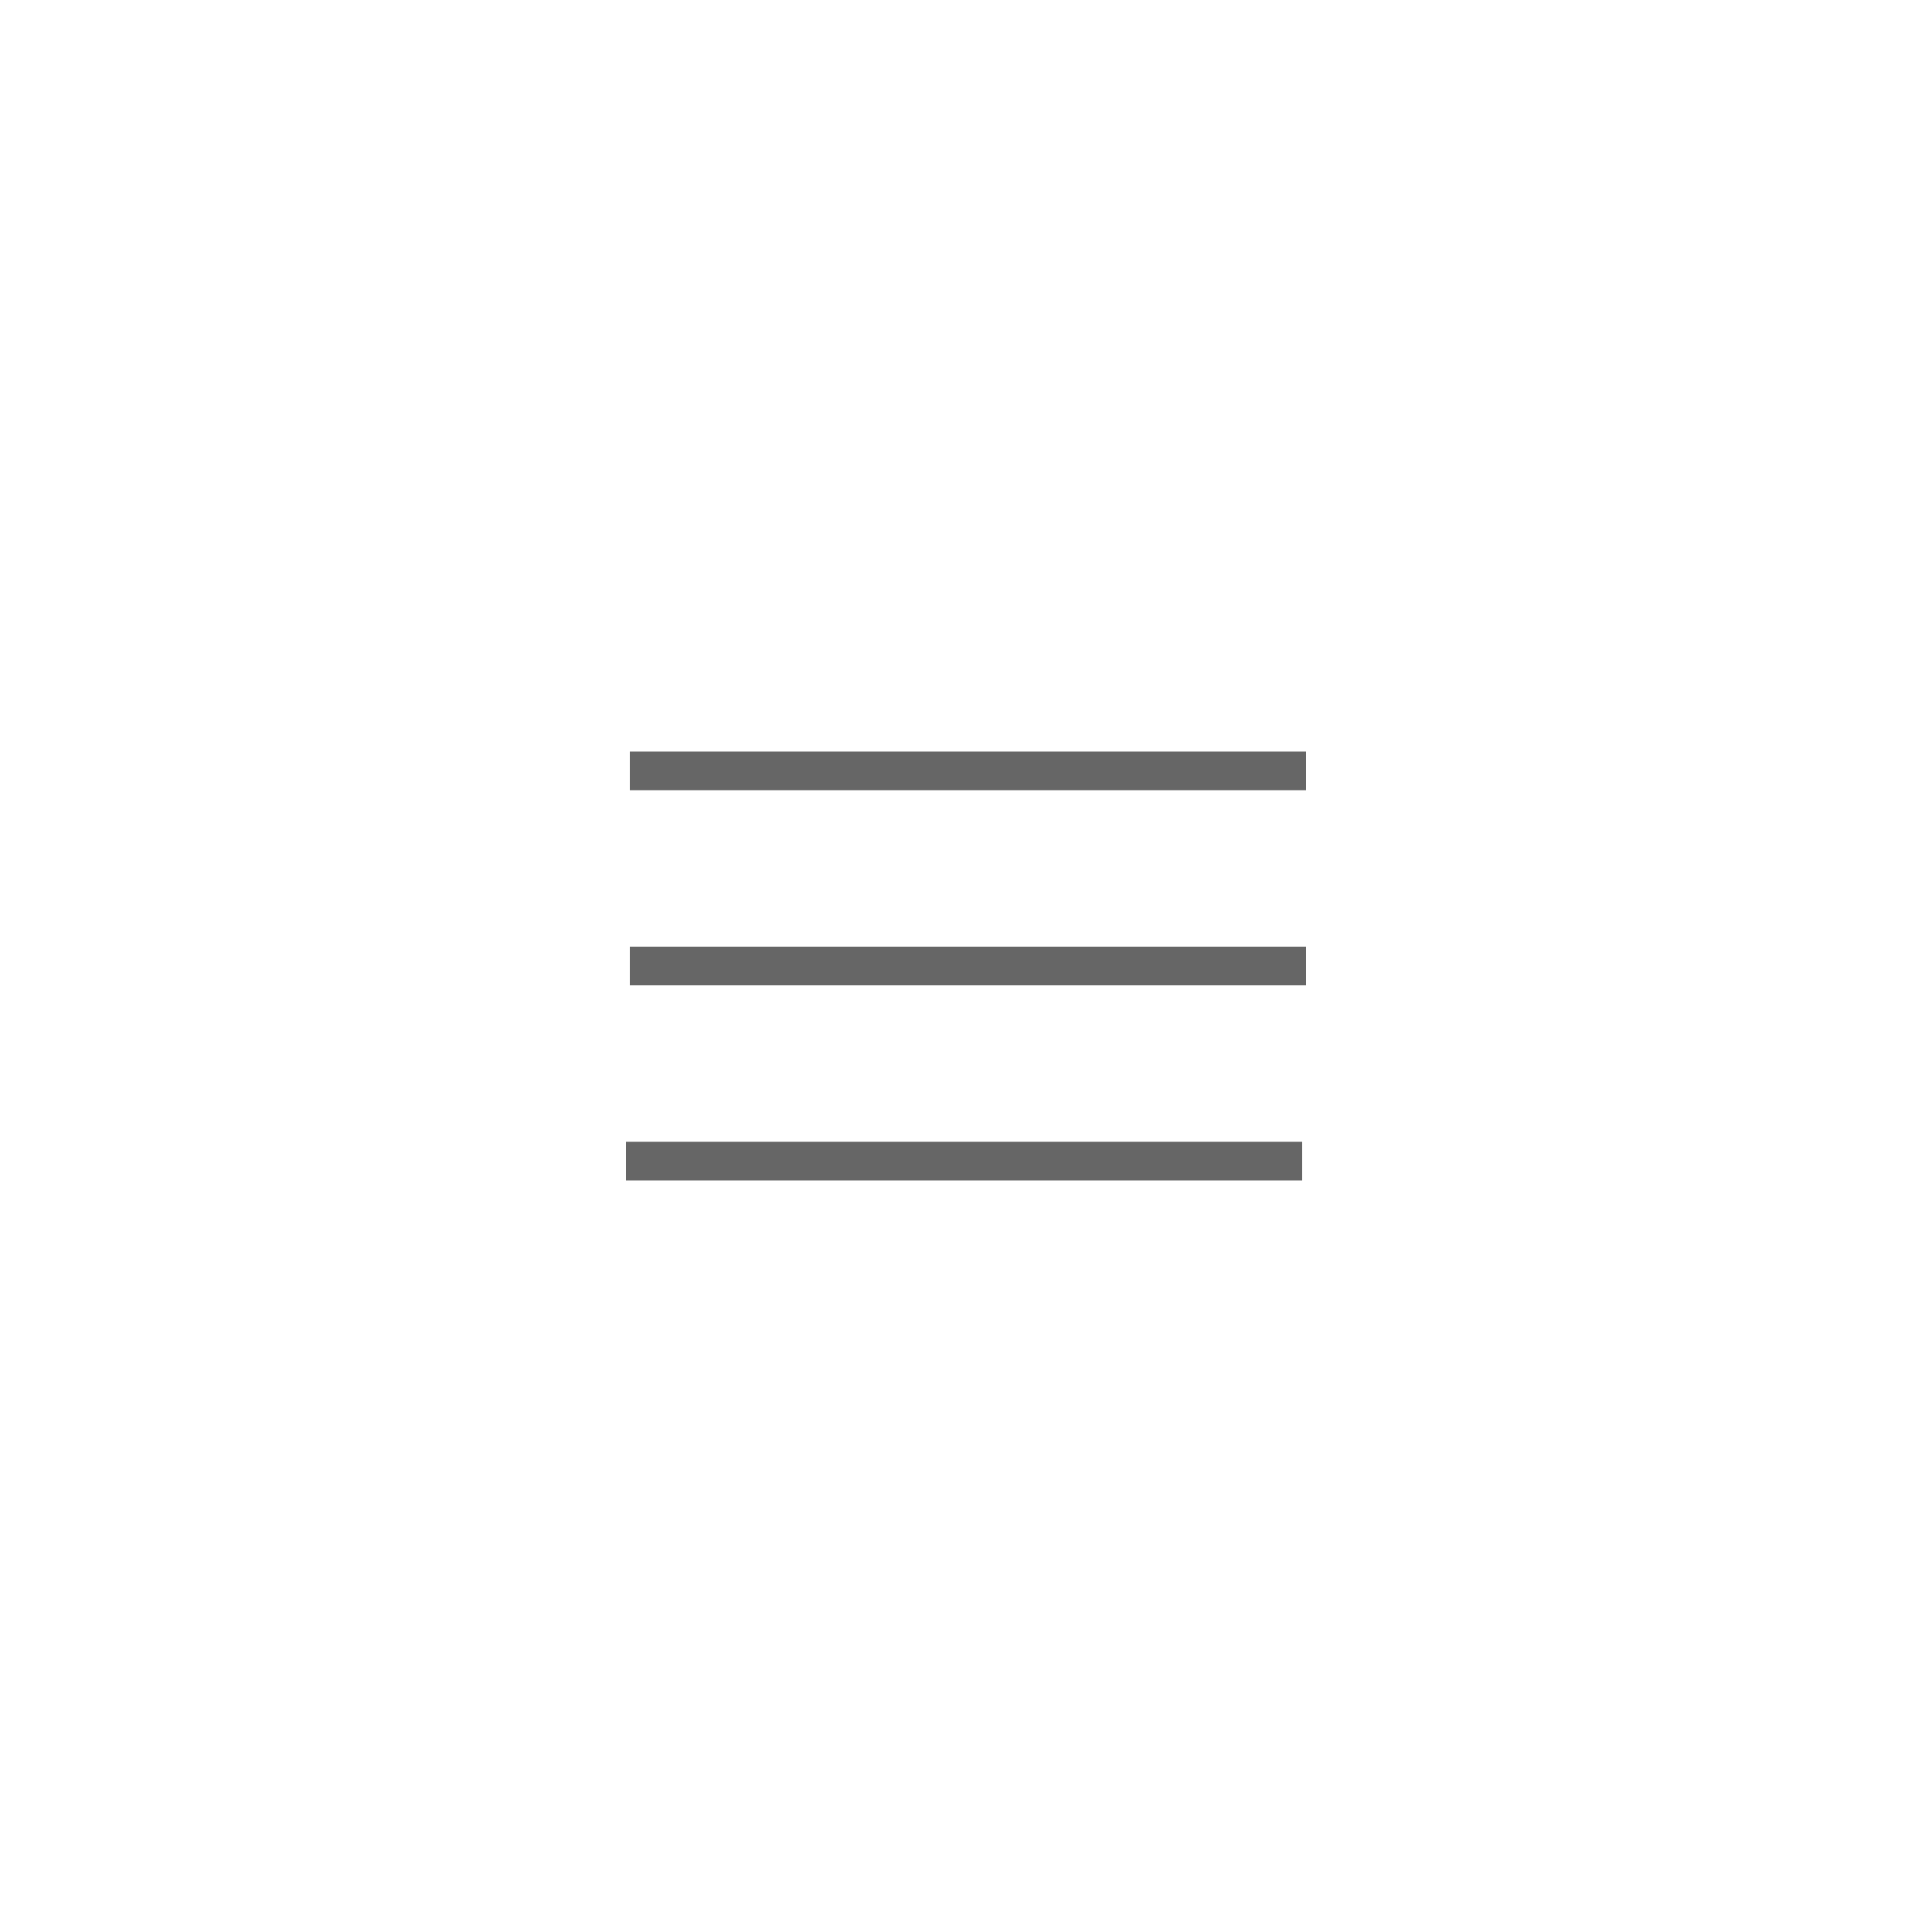 <?xml version="1.0" encoding="utf-8"?>
<!-- Generator: Adobe Illustrator 20.1.0, SVG Export Plug-In . SVG Version: 6.00 Build 0)  -->
<svg version="1.1" id="Layer_1" xmlns="http://www.w3.org/2000/svg" xmlns:xlink="http://www.w3.org/1999/xlink" x="0px" y="0px"
	 viewBox="0 0 100 100" style="enable-background:new 0 0 100 100;" xml:space="preserve">
<style type="text/css">
	.st0{fill:none;stroke:#666666;stroke-width:2;stroke-miterlimit:10;}
</style>
<g>
	<line class="st0" x1="32.6" y1="39.9" x2="67.6" y2="39.9"/>
	<line class="st0" x1="32.6" y1="50" x2="67.6" y2="50"/>
	<line class="st0" x1="32.4" y1="60.1" x2="67.4" y2="60.1"/>
</g>
</svg>
